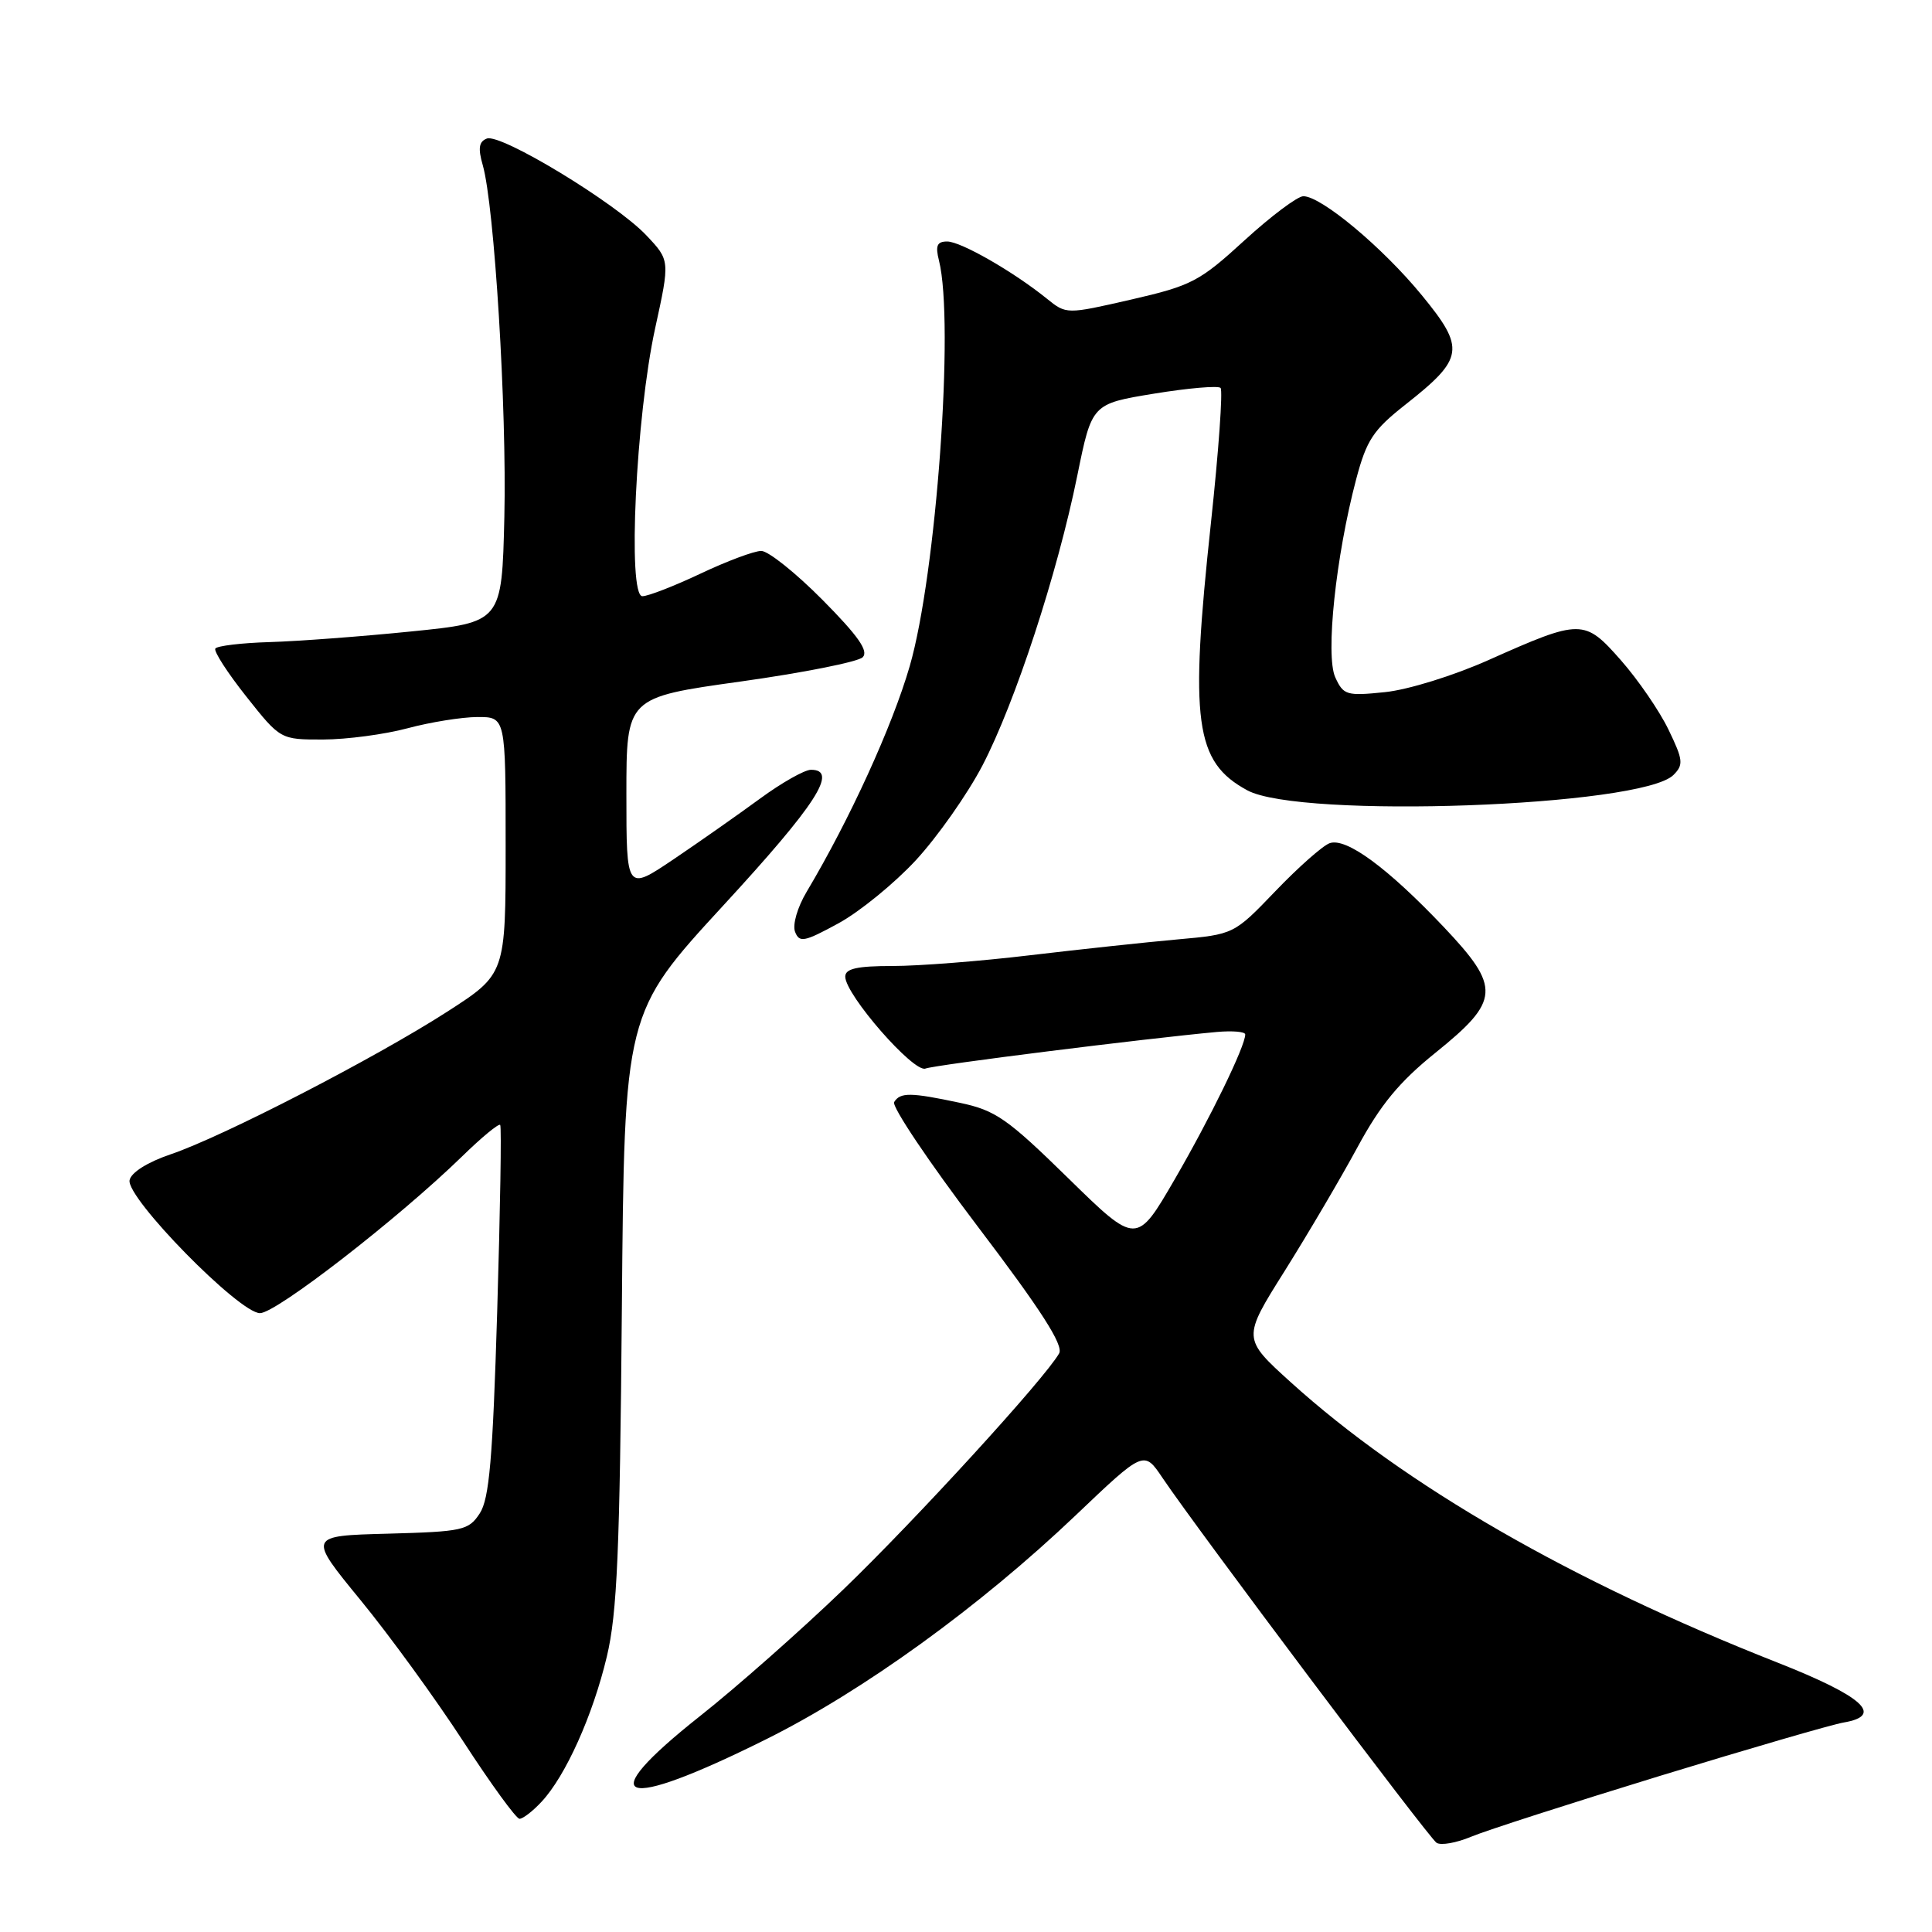<?xml version="1.0" encoding="UTF-8" standalone="no"?>
<!DOCTYPE svg PUBLIC "-//W3C//DTD SVG 1.1//EN" "http://www.w3.org/Graphics/SVG/1.1/DTD/svg11.dtd" >
<svg xmlns="http://www.w3.org/2000/svg" xmlns:xlink="http://www.w3.org/1999/xlink" version="1.1" viewBox="0 0 256 256">
 <g >
 <path fill="currentColor"
d=" M 220.00 235.30 C 231.82 231.68 242.76 228.50 244.30 228.24 C 249.69 227.32 246.89 224.78 235.50 220.29 C 208.21 209.54 186.17 196.84 171.05 183.17 C 164.61 177.34 164.61 177.34 170.22 168.42 C 173.30 163.51 177.64 156.14 179.86 152.04 C 182.92 146.38 185.41 143.36 190.20 139.50 C 198.79 132.58 198.90 130.86 191.32 122.85 C 183.86 114.98 178.36 110.94 176.18 111.73 C 175.26 112.06 172.03 114.92 169.00 118.08 C 163.50 123.81 163.50 123.81 156.00 124.48 C 151.88 124.85 143.11 125.79 136.53 126.57 C 129.95 127.36 121.73 128.00 118.28 128.00 C 113.55 128.00 112.00 128.35 112.00 129.41 C 112.00 131.80 121.07 142.19 122.63 141.59 C 123.90 141.10 151.66 137.62 161.25 136.74 C 163.31 136.56 165.00 136.70 165.00 137.07 C 165.00 138.63 160.39 148.10 155.67 156.24 C 150.60 164.98 150.60 164.98 141.55 156.12 C 133.48 148.22 131.93 147.13 127.20 146.13 C 120.66 144.74 119.29 144.72 118.48 146.03 C 118.13 146.60 123.09 153.99 129.51 162.46 C 137.97 173.60 140.95 178.26 140.34 179.33 C 138.46 182.66 121.33 201.39 111.73 210.63 C 106.09 216.06 97.54 223.61 92.73 227.41 C 78.30 238.84 82.06 240.15 101.50 230.47 C 114.37 224.07 129.83 212.88 142.54 200.78 C 151.58 192.17 151.58 192.17 154.04 195.83 C 158.63 202.65 189.31 243.50 190.35 244.18 C 190.93 244.56 192.99 244.19 194.95 243.37 C 196.90 242.55 208.18 238.92 220.00 235.30 Z  M 71.75 238.75 C 74.95 235.33 78.56 227.28 80.41 219.50 C 81.78 213.75 82.13 205.53 82.40 173.36 C 82.73 134.23 82.73 134.23 95.86 119.96 C 108.18 106.58 111.13 102.00 107.46 102.00 C 106.61 102.00 103.57 103.72 100.71 105.82 C 97.84 107.92 92.69 111.54 89.25 113.86 C 83.00 118.07 83.00 118.07 83.00 105.25 C 83.00 92.42 83.00 92.42 98.10 90.31 C 106.40 89.15 113.70 87.70 114.31 87.09 C 115.13 86.27 113.71 84.26 108.99 79.49 C 105.45 75.92 101.80 73.00 100.87 73.00 C 99.94 73.00 96.33 74.35 92.84 76.00 C 89.35 77.65 85.88 79.00 85.12 79.00 C 83.12 79.00 84.26 55.20 86.81 43.50 C 88.78 34.50 88.78 34.50 85.64 31.18 C 81.61 26.91 66.35 17.65 64.51 18.36 C 63.46 18.76 63.32 19.64 63.97 21.89 C 65.51 27.27 67.16 54.19 66.83 68.48 C 66.50 82.46 66.50 82.46 54.50 83.67 C 47.90 84.34 39.45 84.97 35.72 85.08 C 31.99 85.19 28.76 85.58 28.53 85.94 C 28.31 86.31 30.16 89.17 32.64 92.30 C 37.16 98.00 37.16 98.00 42.83 97.99 C 45.95 97.98 50.98 97.31 54.00 96.50 C 57.02 95.69 61.19 95.02 63.25 95.01 C 67.00 95.00 67.00 95.00 67.00 112.03 C 67.00 129.07 67.00 129.07 59.25 134.06 C 49.74 140.18 29.55 150.60 22.62 152.95 C 19.55 153.99 17.37 155.36 17.17 156.38 C 16.71 158.72 31.69 174.00 34.45 174.00 C 36.61 174.00 52.82 161.42 61.23 153.23 C 63.83 150.69 66.10 148.82 66.28 149.06 C 66.47 149.30 66.28 160.44 65.88 173.82 C 65.29 193.34 64.83 198.61 63.57 200.53 C 62.10 202.78 61.33 202.95 51.39 203.22 C 40.79 203.50 40.79 203.50 47.77 212.02 C 51.61 216.70 57.74 225.14 61.40 230.77 C 65.05 236.39 68.40 241.00 68.84 241.00 C 69.29 241.00 70.60 239.99 71.75 238.75 Z  M 121.36 113.98 C 124.22 110.88 128.19 105.24 130.18 101.43 C 134.51 93.11 140.10 76.04 142.75 63.01 C 144.68 53.51 144.68 53.51 152.92 52.16 C 157.45 51.42 161.41 51.08 161.73 51.40 C 162.05 51.72 161.48 59.75 160.46 69.24 C 157.61 95.67 158.32 100.95 165.27 104.72 C 172.27 108.52 217.53 106.89 221.74 102.69 C 223.10 101.33 223.03 100.70 221.08 96.67 C 219.89 94.20 217.05 90.07 214.79 87.50 C 209.94 81.99 209.51 81.99 197.24 87.46 C 192.63 89.52 186.57 91.40 183.53 91.71 C 178.42 92.24 178.01 92.11 176.93 89.75 C 175.61 86.85 177.00 73.71 179.70 63.50 C 181.08 58.30 181.95 56.98 186.23 53.61 C 194.01 47.48 194.20 46.19 188.39 39.11 C 183.22 32.80 175.08 26.00 172.70 26.00 C 171.93 26.00 168.41 28.64 164.89 31.86 C 158.95 37.30 157.90 37.85 149.90 39.69 C 141.30 41.66 141.30 41.66 138.72 39.58 C 134.28 35.99 127.31 32.00 125.51 32.00 C 124.16 32.00 123.92 32.55 124.42 34.53 C 126.48 42.73 124.07 76.11 120.54 88.28 C 118.23 96.24 112.60 108.57 106.89 118.16 C 105.66 120.22 104.99 122.54 105.35 123.47 C 105.92 124.94 106.56 124.82 111.07 122.36 C 113.87 120.84 118.50 117.07 121.36 113.98 Z "/>
</g>
</svg>
